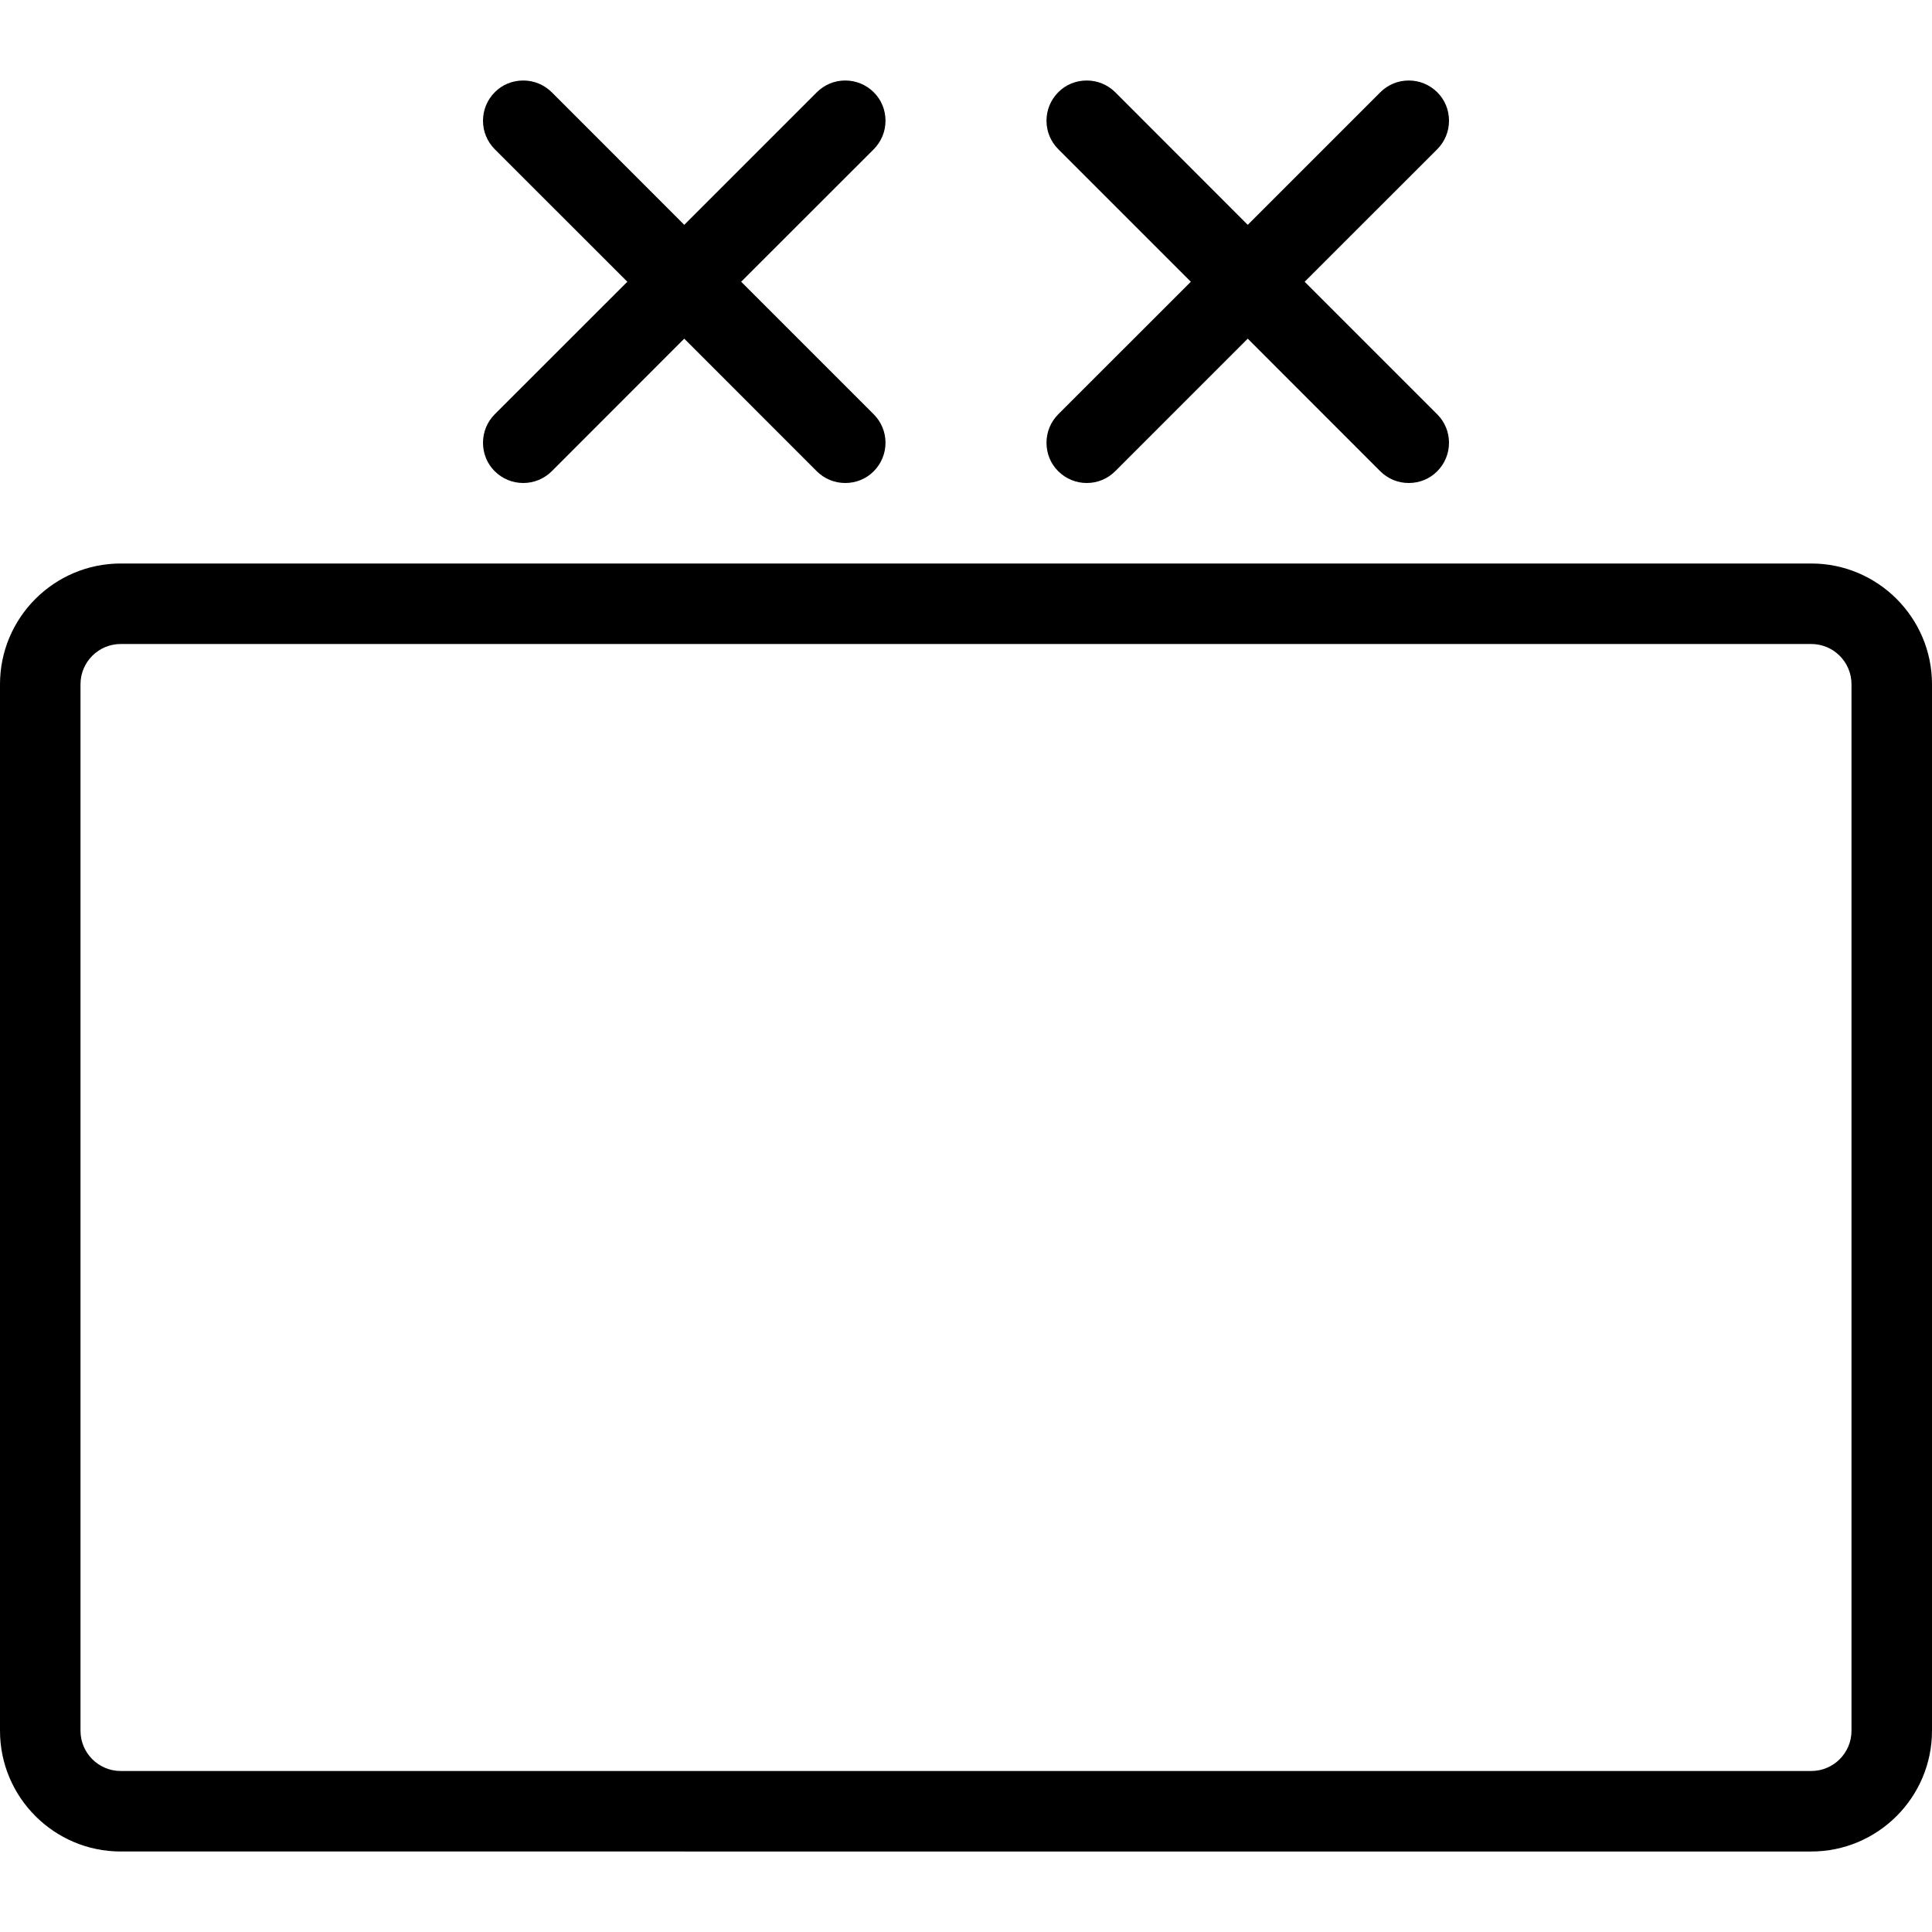 <?xml version="1.0" encoding="utf-8"?>
<!-- Generator: Adobe Illustrator 22.1.0, SVG Export Plug-In . SVG Version: 6.00 Build 0)  -->
<svg version="1.1" id="Layer_1" xmlns="http://www.w3.org/2000/svg" xmlns:xlink="http://www.w3.org/1999/xlink" x="0px" y="0px"
	 viewBox="0 0 24 24" style="enable-background:new 0 0 24 24;" xml:space="preserve">
<g>
	<title>army-symbol-division</title>
	<path d="M1.5,23C0.673,23,0,22.327,0,21.5v-13C0,7.673,0.673,7,1.5,7h21C23.327,7,24,7.673,24,8.5v13c0,0.827-0.673,1.5-1.5,1.5
		H1.5z M1.5,8C1.224,8,1,8.224,1,8.5v13C1,21.776,1.224,22,1.5,22h21c0.276,0,0.5-0.224,0.5-0.5v-13C23,8.224,22.776,8,22.5,8H1.5z"
		/>
	<path d="M10.5,6c-0.134,0-0.259-0.052-0.354-0.146L8.5,4.207L6.854,5.854C6.759,5.948,6.634,6,6.5,6S6.241,5.948,6.146,5.854
		S6,5.634,6,5.5s0.052-0.259,0.146-0.354L7.793,3.5L6.146,1.854C6.052,1.759,6,1.634,6,1.5s0.052-0.259,0.146-0.354S6.366,1,6.5,1
		s0.259,0.052,0.354,0.146L8.5,2.793l1.646-1.646C10.241,1.052,10.366,1,10.5,1s0.259,0.052,0.354,0.146S11,1.366,11,1.5
		s-0.052,0.259-0.146,0.354L9.207,3.5l1.646,1.646C10.948,5.241,11,5.366,11,5.5s-0.052,0.259-0.146,0.354S10.634,6,10.5,6z"/>
	<path d="M17.5,6c-0.134,0-0.259-0.052-0.354-0.146L15.5,4.207l-1.646,1.646C13.759,5.948,13.634,6,13.5,6s-0.259-0.052-0.354-0.146
		S13,5.634,13,5.5s0.052-0.259,0.146-0.354L14.793,3.5l-1.646-1.646C13.052,1.759,13,1.634,13,1.5s0.052-0.259,0.146-0.354
		S13.366,1,13.5,1s0.259,0.052,0.354,0.146L15.5,2.793l1.646-1.646C17.241,1.052,17.366,1,17.5,1s0.259,0.052,0.354,0.146
		S18,1.366,18,1.5s-0.052,0.259-0.146,0.354L16.207,3.5l1.646,1.646C17.948,5.241,18,5.366,18,5.5s-0.052,0.259-0.146,0.354
		S17.634,6,17.5,6z"/>
</g>
</svg>
